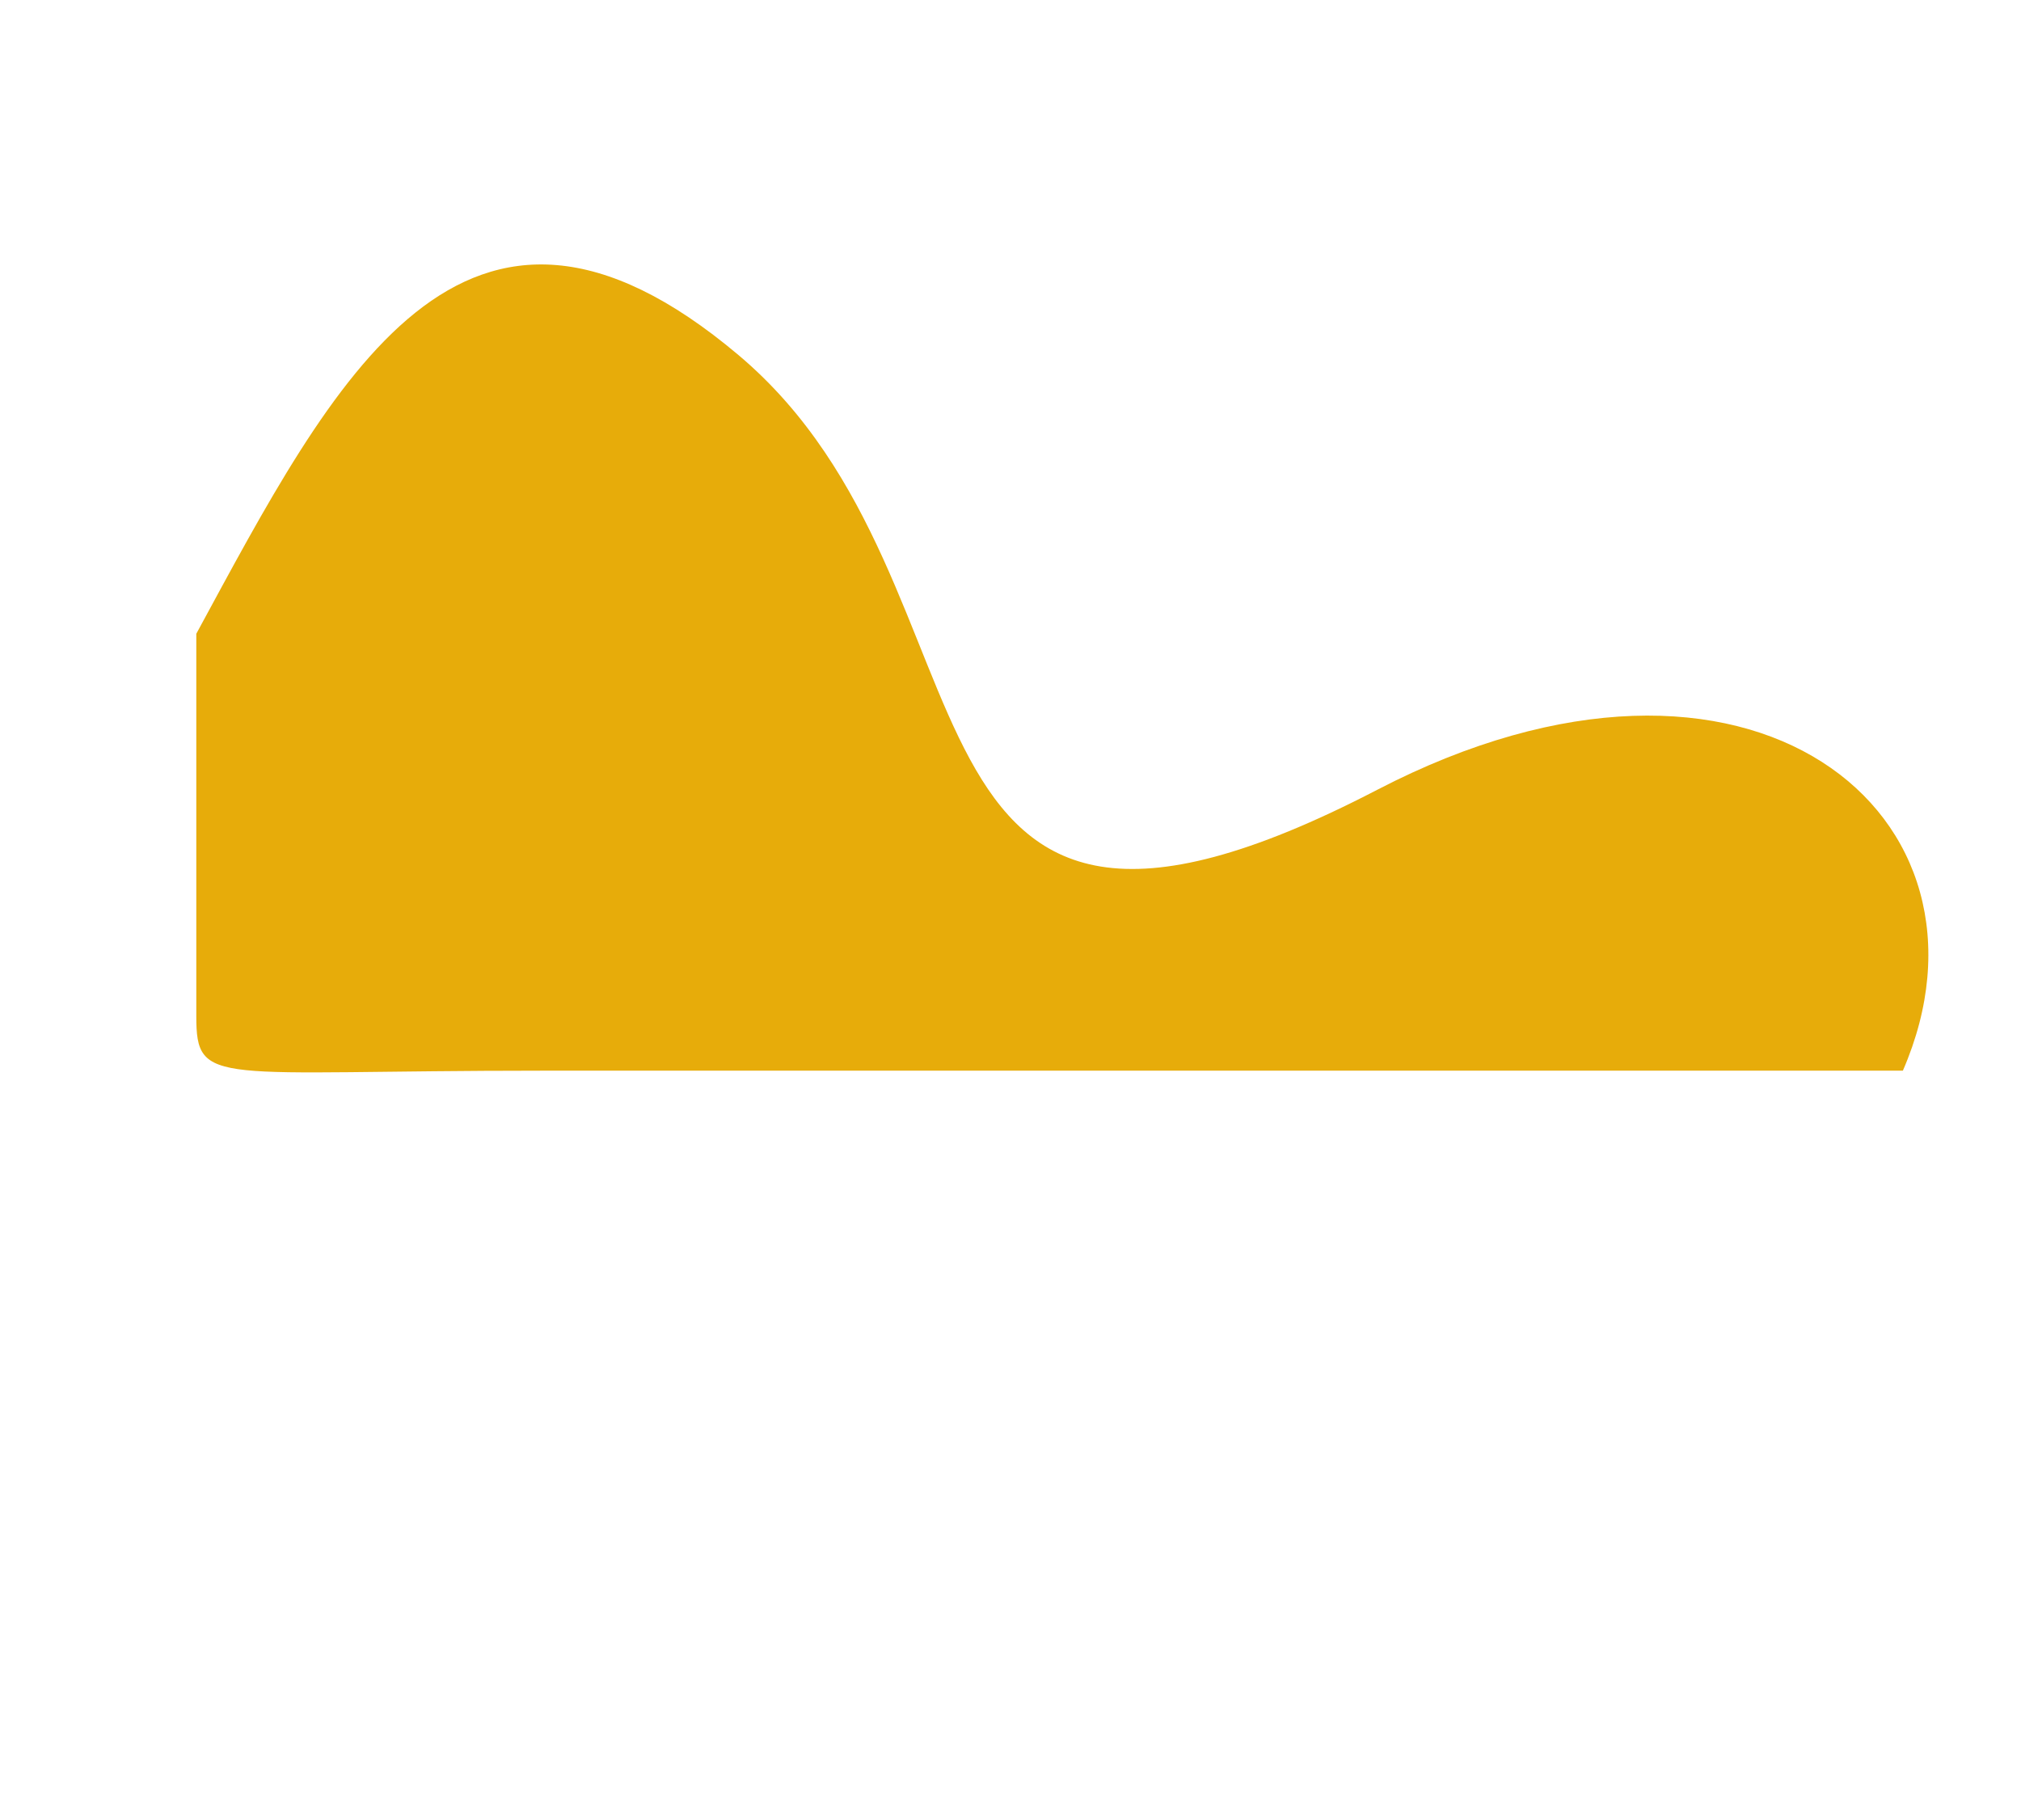 <svg width="421" height="379" viewBox="0 0 421 379" fill="none" xmlns="http://www.w3.org/2000/svg">
<path d="M153.892 74C96.392 25.5 69.392 79.5 40.892 132L40.892 211.623C40.892 226.5 44.5 223 112.892 223L311.392 222.999C315.022 222.999 310.392 223 396.392 223C419.392 170 364.892 124 286.892 164.5C180.506 219.739 211.392 122.5 153.892 74Z" fill="#E7AC0A"/>
</svg>
